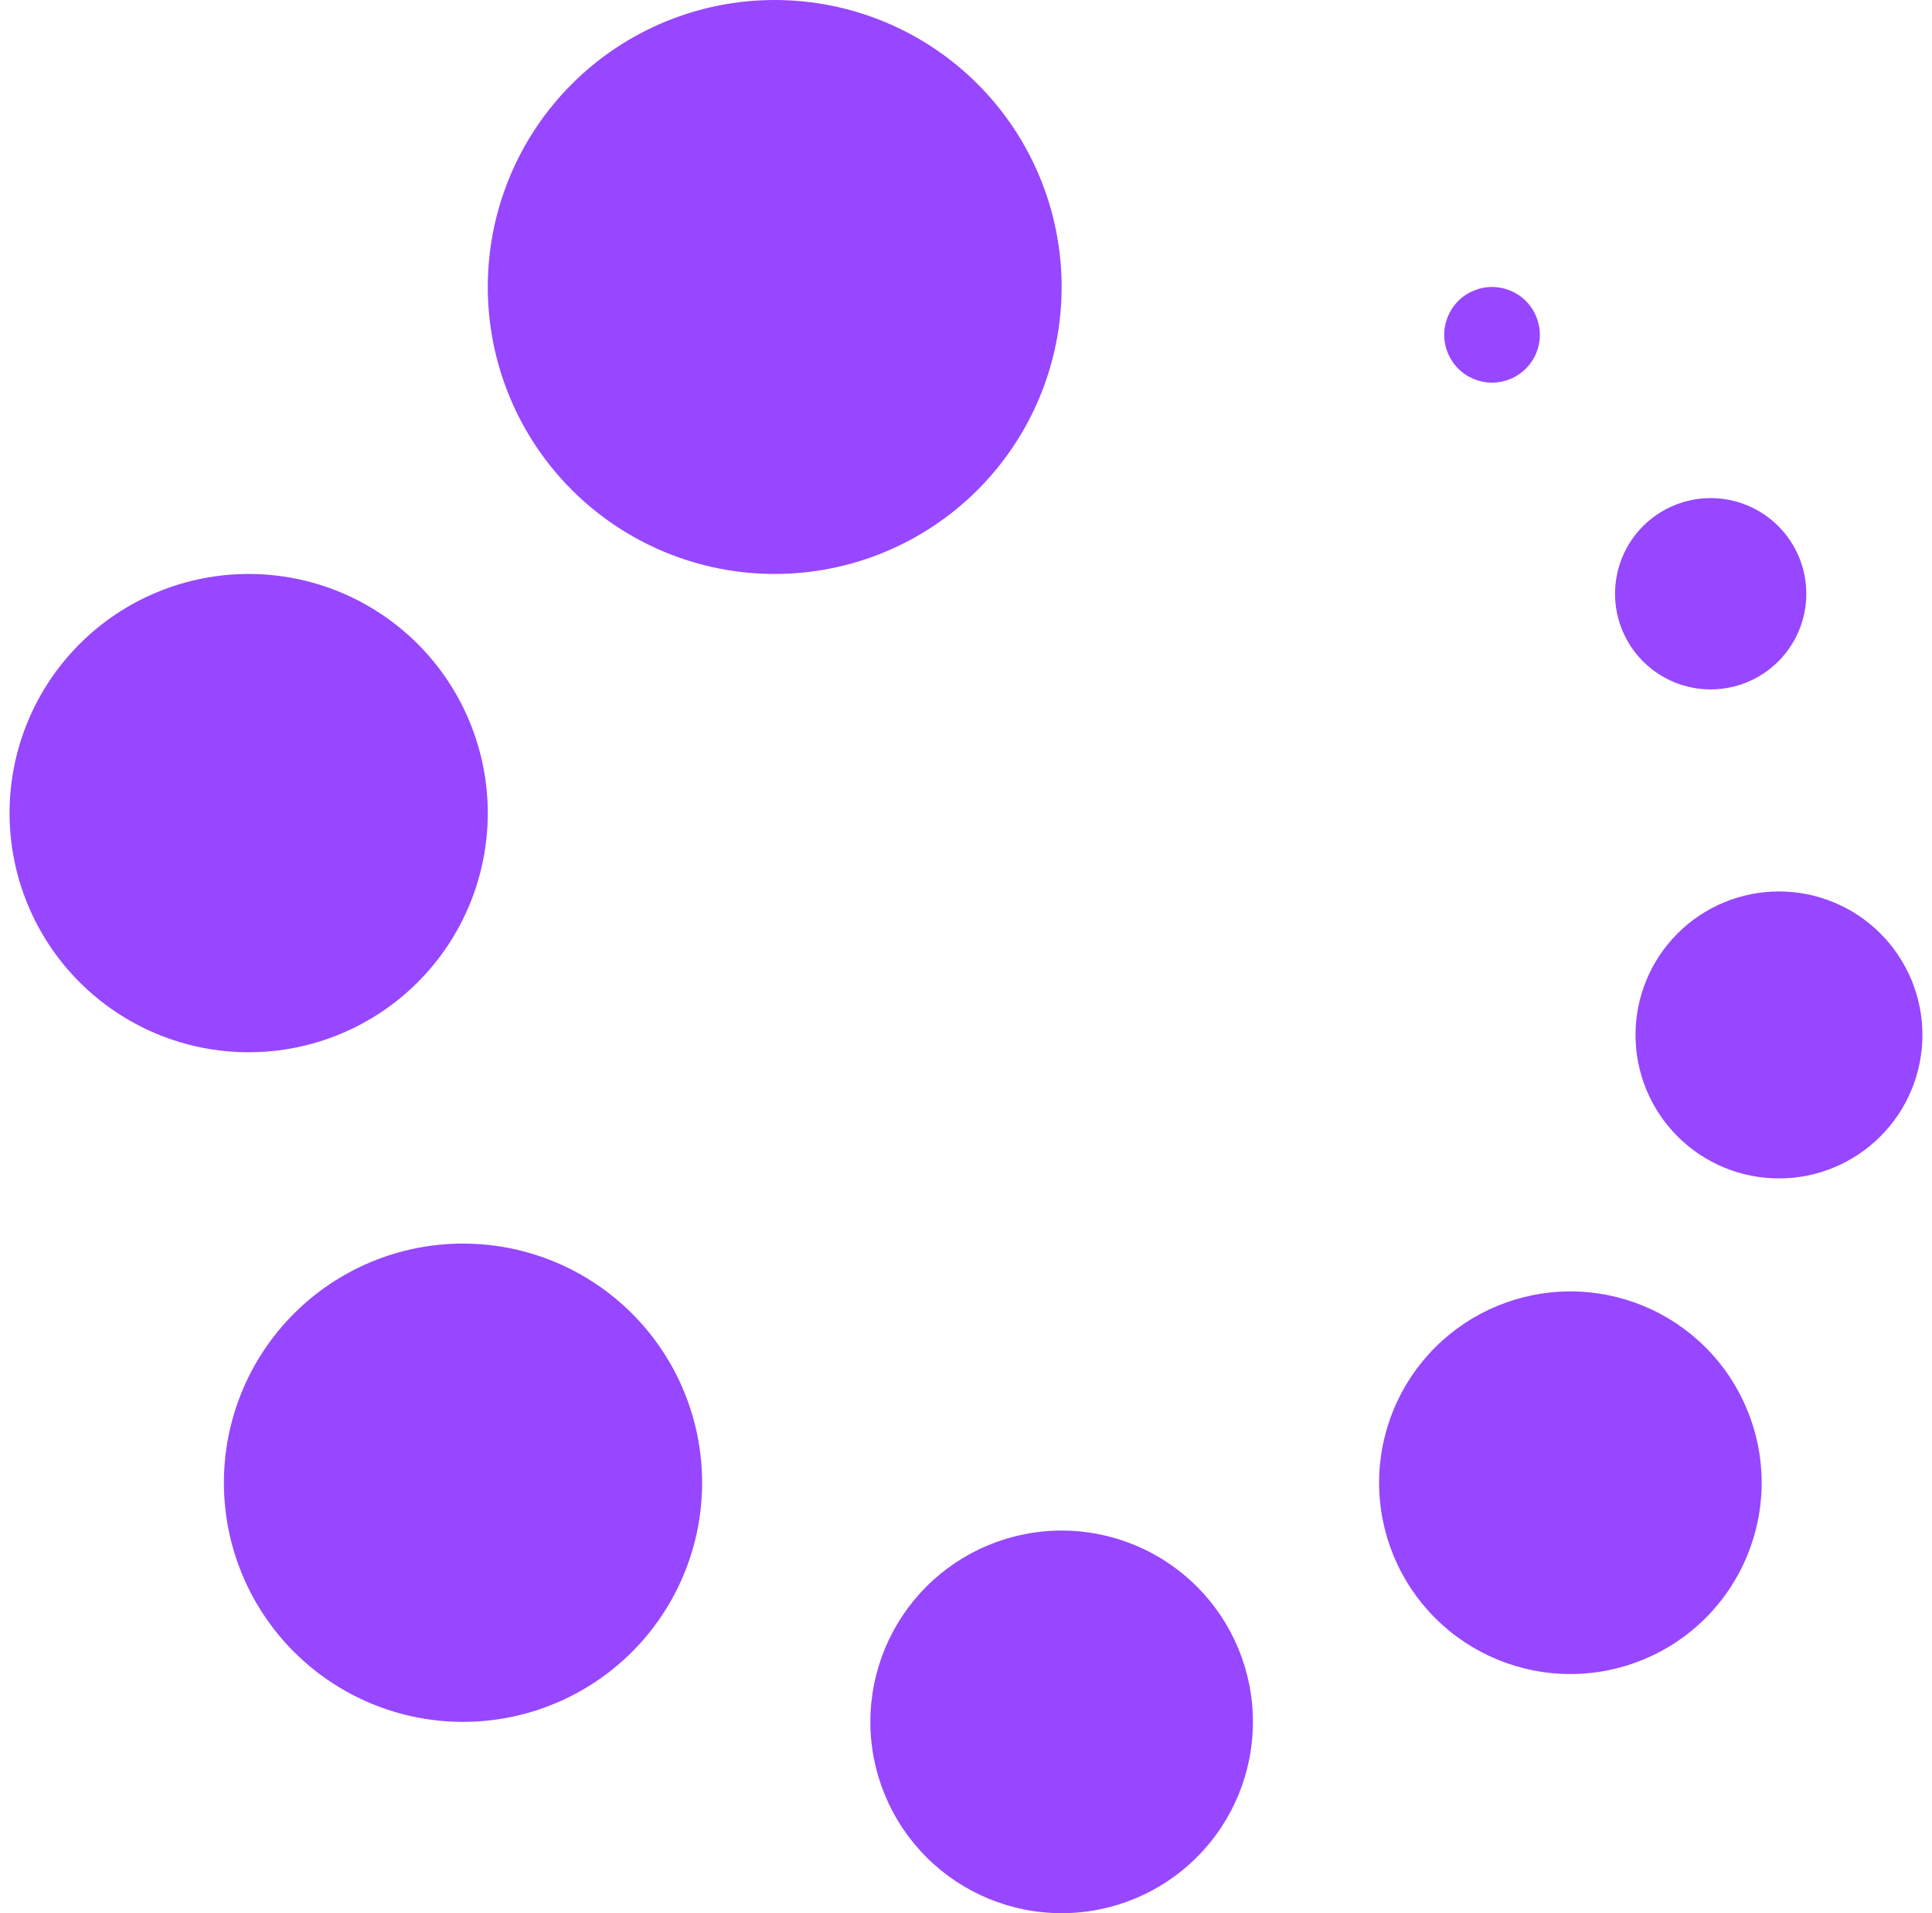 <svg width="101" height="100" viewBox="0 0 101 100" fill="none" xmlns="http://www.w3.org/2000/svg">
<g id="uiw:loading">
<path id="Vector" fill-rule="evenodd" clip-rule="evenodd" d="M55.5 80C58.152 80 60.696 81.054 62.571 82.929C64.446 84.804 65.5 87.348 65.5 90C65.5 92.652 64.446 95.196 62.571 97.071C60.696 98.946 58.152 100 55.5 100C52.848 100 50.304 98.946 48.429 97.071C46.554 95.196 45.5 92.652 45.5 90C45.5 87.348 46.554 84.804 48.429 82.929C50.304 81.054 52.848 80 55.5 80ZM24.205 65C27.52 65 30.7 66.317 33.044 68.661C35.388 71.005 36.705 74.185 36.705 77.5C36.705 80.815 35.388 83.995 33.044 86.339C30.7 88.683 27.52 90 24.205 90C20.89 90 17.71 88.683 15.366 86.339C13.022 83.995 11.705 80.815 11.705 77.5C11.705 74.185 13.022 71.005 15.366 68.661C17.71 66.317 20.89 65 24.205 65ZM82.095 67.5C84.747 67.5 87.291 68.554 89.166 70.429C91.041 72.304 92.095 74.848 92.095 77.5C92.095 80.152 91.041 82.696 89.166 84.571C87.291 86.446 84.747 87.5 82.095 87.5C79.443 87.5 76.899 86.446 75.024 84.571C73.149 82.696 72.095 80.152 72.095 77.5C72.095 74.848 73.149 72.304 75.024 70.429C76.899 68.554 79.443 67.5 82.095 67.5ZM93 46.595C94.989 46.595 96.897 47.385 98.303 48.792C99.71 50.198 100.5 52.106 100.5 54.095C100.5 56.084 99.71 57.992 98.303 59.398C96.897 60.805 94.989 61.595 93 61.595C91.011 61.595 89.103 60.805 87.697 59.398C86.29 57.992 85.5 56.084 85.5 54.095C85.5 52.106 86.29 50.198 87.697 48.792C89.103 47.385 91.011 46.595 93 46.595ZM13 30C16.315 30 19.495 31.317 21.839 33.661C24.183 36.005 25.5 39.185 25.5 42.5C25.5 45.815 24.183 48.995 21.839 51.339C19.495 53.683 16.315 55 13 55C9.685 55 6.505 53.683 4.161 51.339C1.817 48.995 0.5 45.815 0.5 42.5C0.5 39.185 1.817 36.005 4.161 33.661C6.505 31.317 9.685 30 13 30ZM89.43 26.035C90.756 26.035 92.028 26.562 92.966 27.5C93.903 28.437 94.43 29.709 94.43 31.035C94.43 32.361 93.903 33.633 92.966 34.571C92.028 35.508 90.756 36.035 89.43 36.035C88.104 36.035 86.832 35.508 85.894 34.571C84.957 33.633 84.43 32.361 84.43 31.035C84.43 29.709 84.957 28.437 85.894 27.5C86.832 26.562 88.104 26.035 89.43 26.035ZM40.5 0C44.478 0 48.294 1.58 51.107 4.393C53.92 7.206 55.5 11.022 55.5 15C55.5 18.978 53.92 22.794 51.107 25.607C48.294 28.42 44.478 30 40.5 30C36.522 30 32.706 28.42 29.893 25.607C27.08 22.794 25.5 18.978 25.5 15C25.5 11.022 27.08 7.206 29.893 4.393C32.706 1.58 36.522 0 40.5 0ZM78 15C78.663 15 79.299 15.263 79.768 15.732C80.237 16.201 80.5 16.837 80.5 17.5C80.5 18.163 80.237 18.799 79.768 19.268C79.299 19.737 78.663 20 78 20C77.337 20 76.701 19.737 76.232 19.268C75.763 18.799 75.5 18.163 75.5 17.5C75.5 16.837 75.763 16.201 76.232 15.732C76.701 15.263 77.337 15 78 15Z" fill="#9747FF"/>
</g>
</svg>
